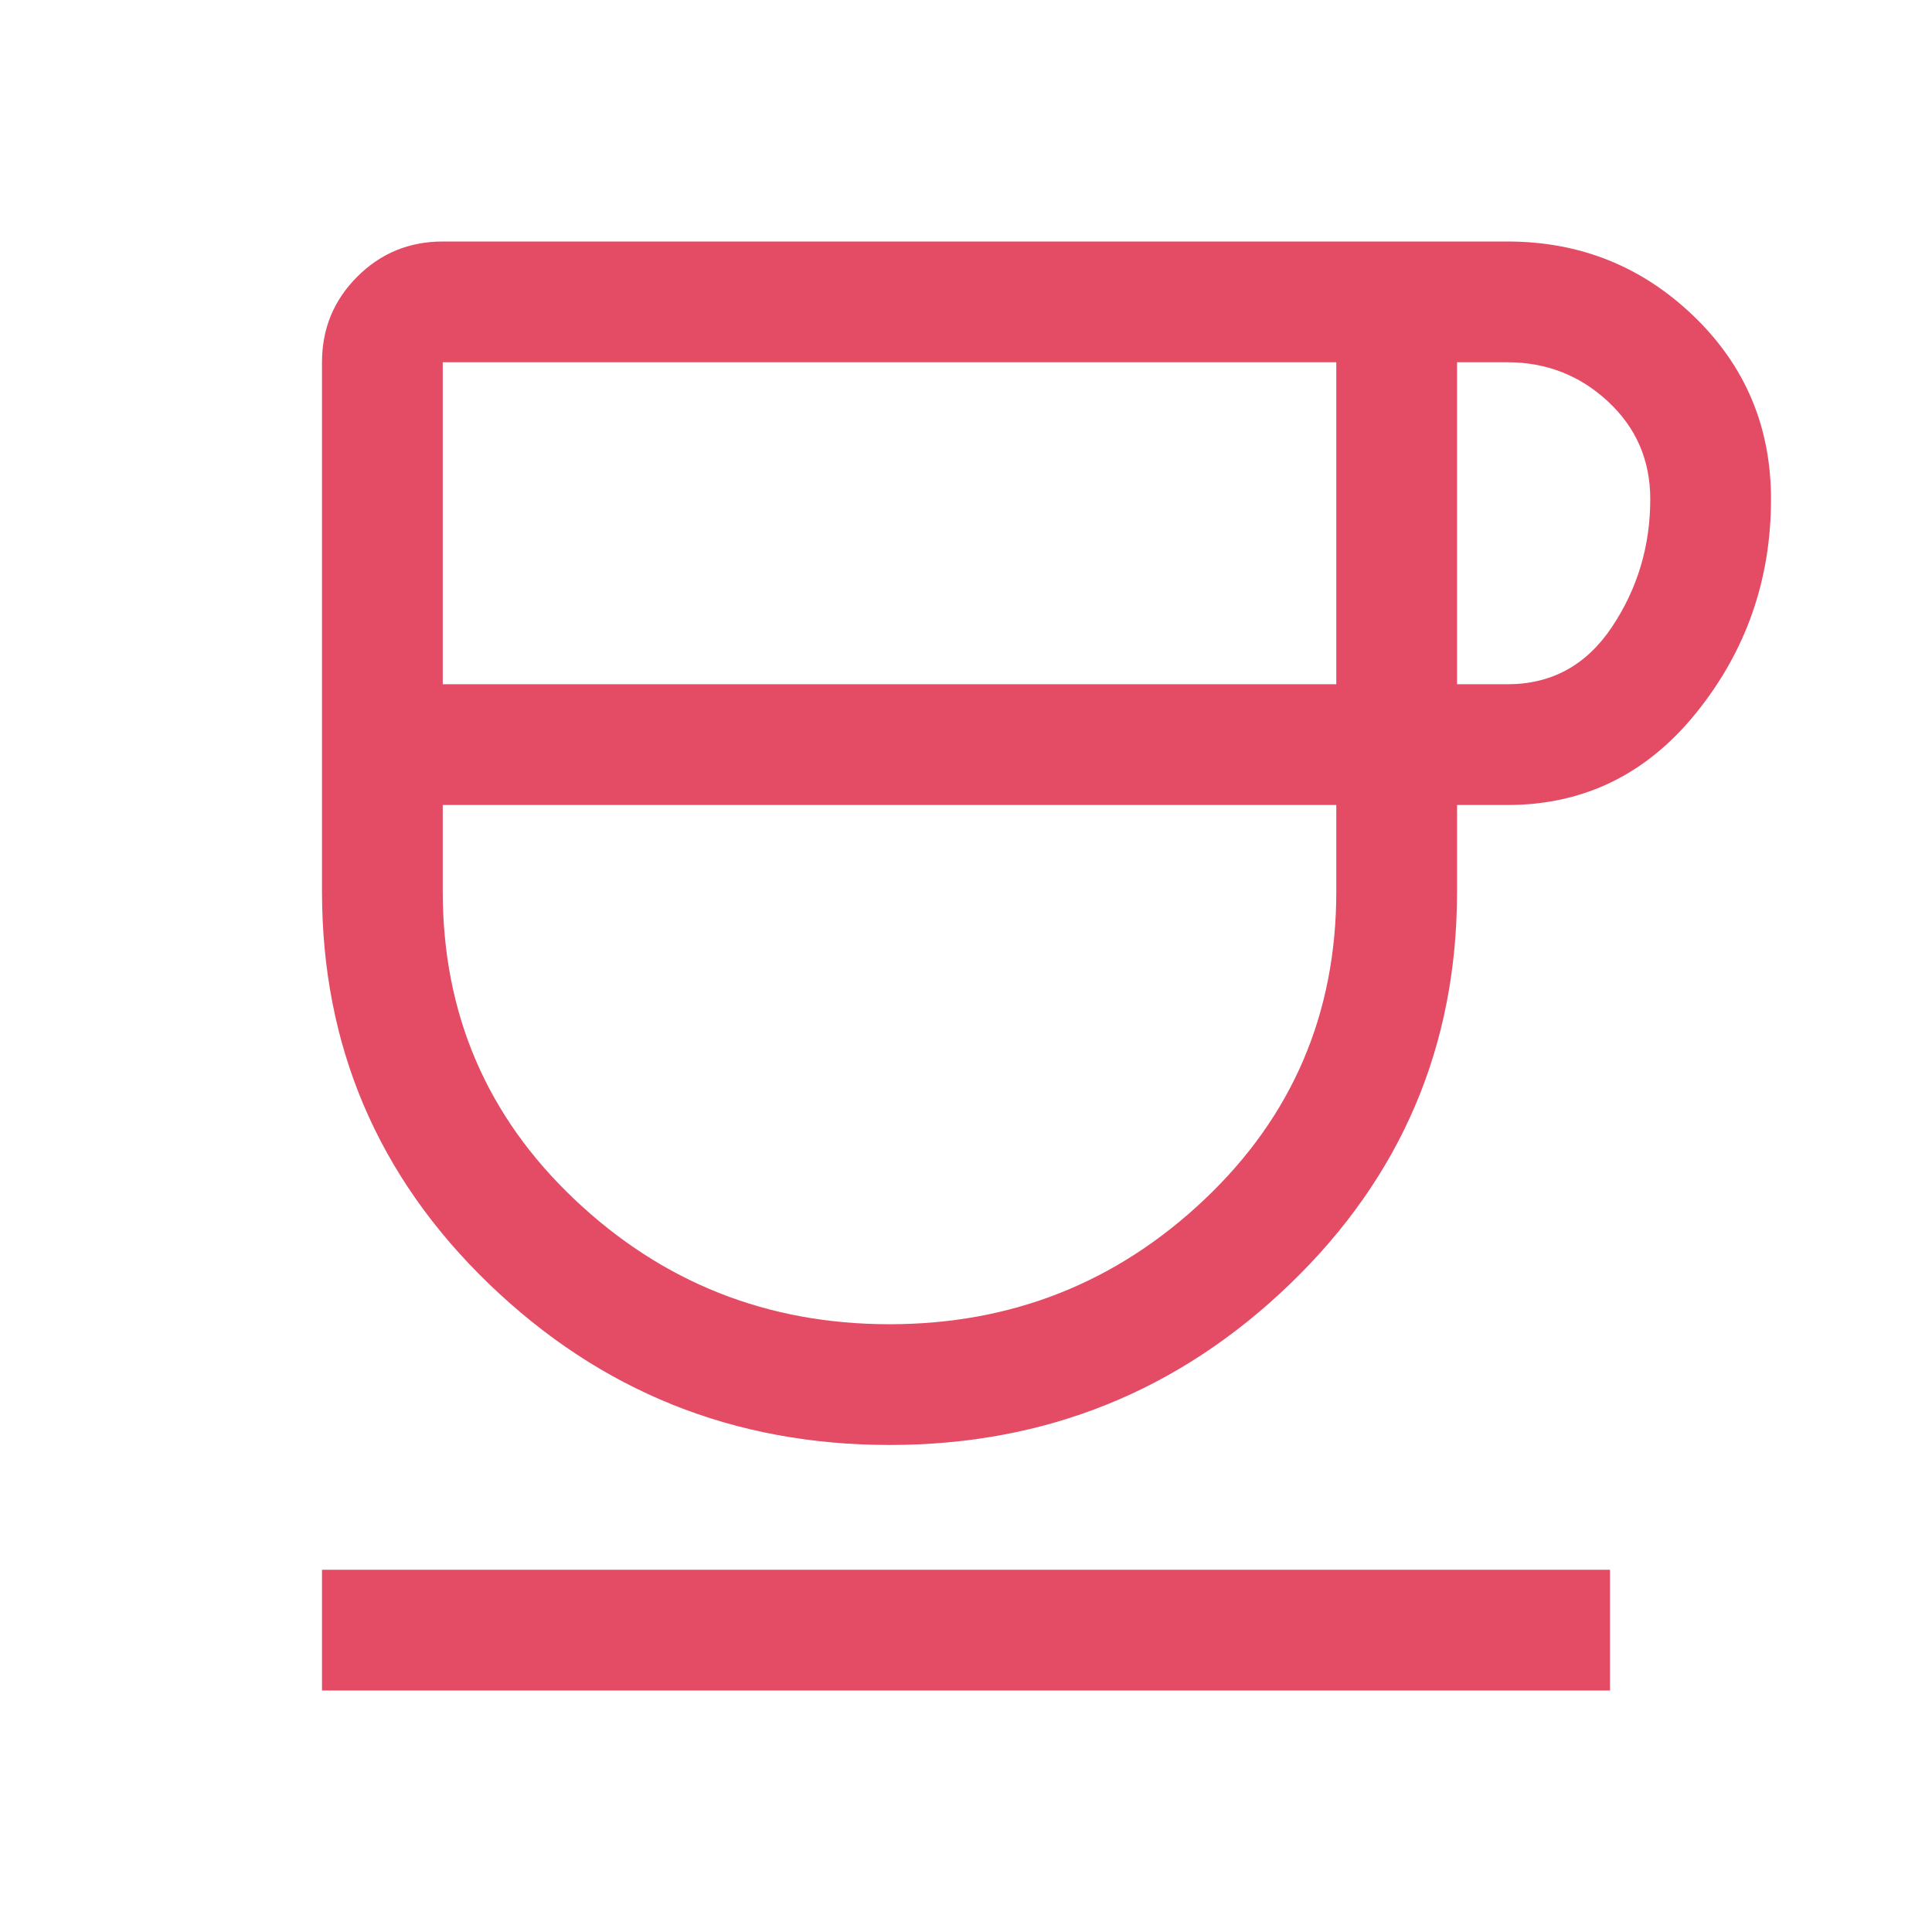 <svg xmlns="http://www.w3.org/2000/svg" height="48px" viewBox="0 -960 960 960" width="48px" fill="#e44c65"><path d="M442-242q-116 0-199-80t-83-195v-263q0-25 17.5-42.5T220-840h529q54 0 92.5 37t38.5 91q0 60-37 106t-94 46h-25v43q0 115-83 195t-199 80ZM220-620h444v-160H220v160Zm222 318q91 0 156.5-62T664-517v-43H220v43q0 91 65.5 153T442-302Zm282-318h25q33 0 52-28.5t19-63.5q0-29-21-48.5T749-780h-25v160ZM160-120v-60h640v60H160Zm282-440Z"/></svg>